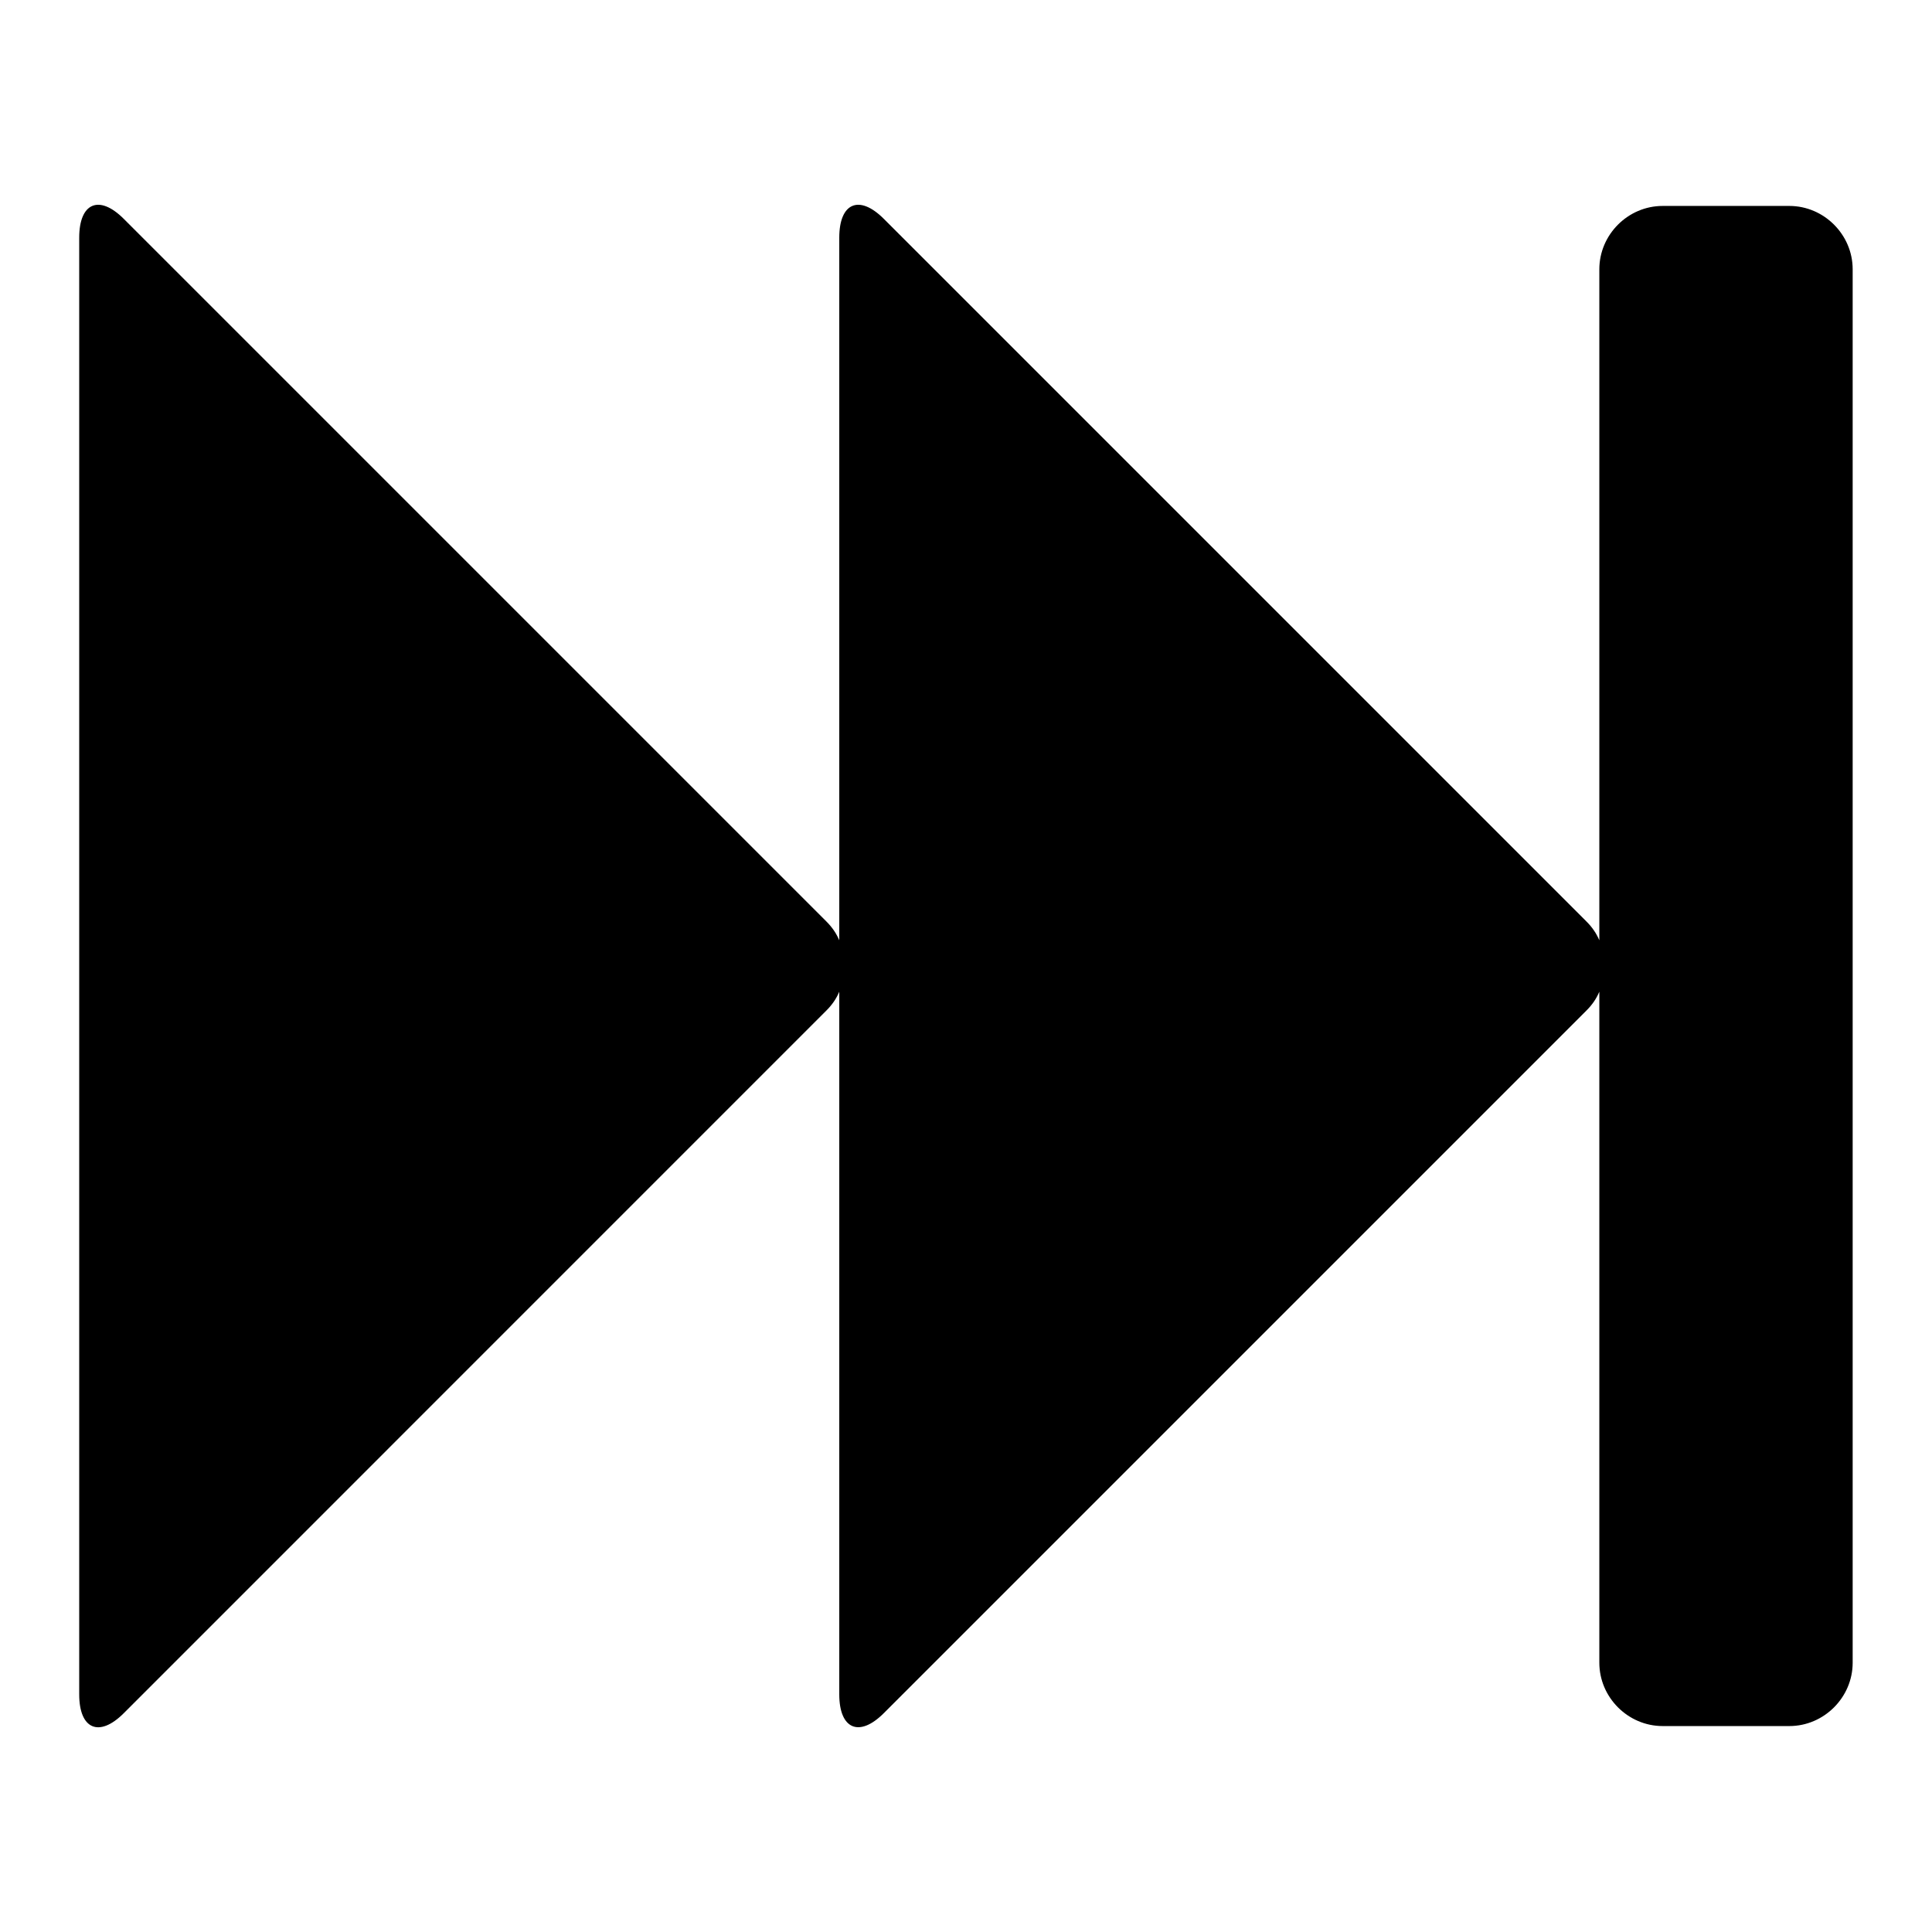 <?xml version="1.0" encoding="utf-8"?>
<!-- Generated by IcoMoon.io -->
<!DOCTYPE svg PUBLIC "-//W3C//DTD SVG 1.1//EN" "http://www.w3.org/Graphics/SVG/1.1/DTD/svg11.dtd">
<svg version="1.1" xmlns="http://www.w3.org/2000/svg" xmlns:xlink="http://www.w3.org/1999/xlink" width="32" height="32" viewBox="0 0 32 32">
<path d="M2.050 28.376c-0.41 0.41-0.738 0.262-0.738-0.311v-24.129c0-0.574 0.328-0.721 0.738-0.311l11.638 11.638c0.098 0.098 0.164 0.197 0.213 0.311v-11.638c0-0.574 0.328-0.721 0.738-0.311l11.638 11.638c0.098 0.098 0.164 0.197 0.213 0.311v-11.114c0-0.574 0.475-1.049 1.049-1.049h2.098c0.574 0 1.049 0.475 1.049 1.049v23.080c0 0.574-0.475 1.049-1.049 1.049h-2.098c-0.574 0-1.049-0.475-1.049-1.049v-11.114c-0.049 0.115-0.115 0.213-0.213 0.311l-11.638 11.638c-0.41 0.41-0.738 0.262-0.738-0.311v-11.638c-0.049 0.115-0.115 0.213-0.213 0.311z"></path>
</svg>
